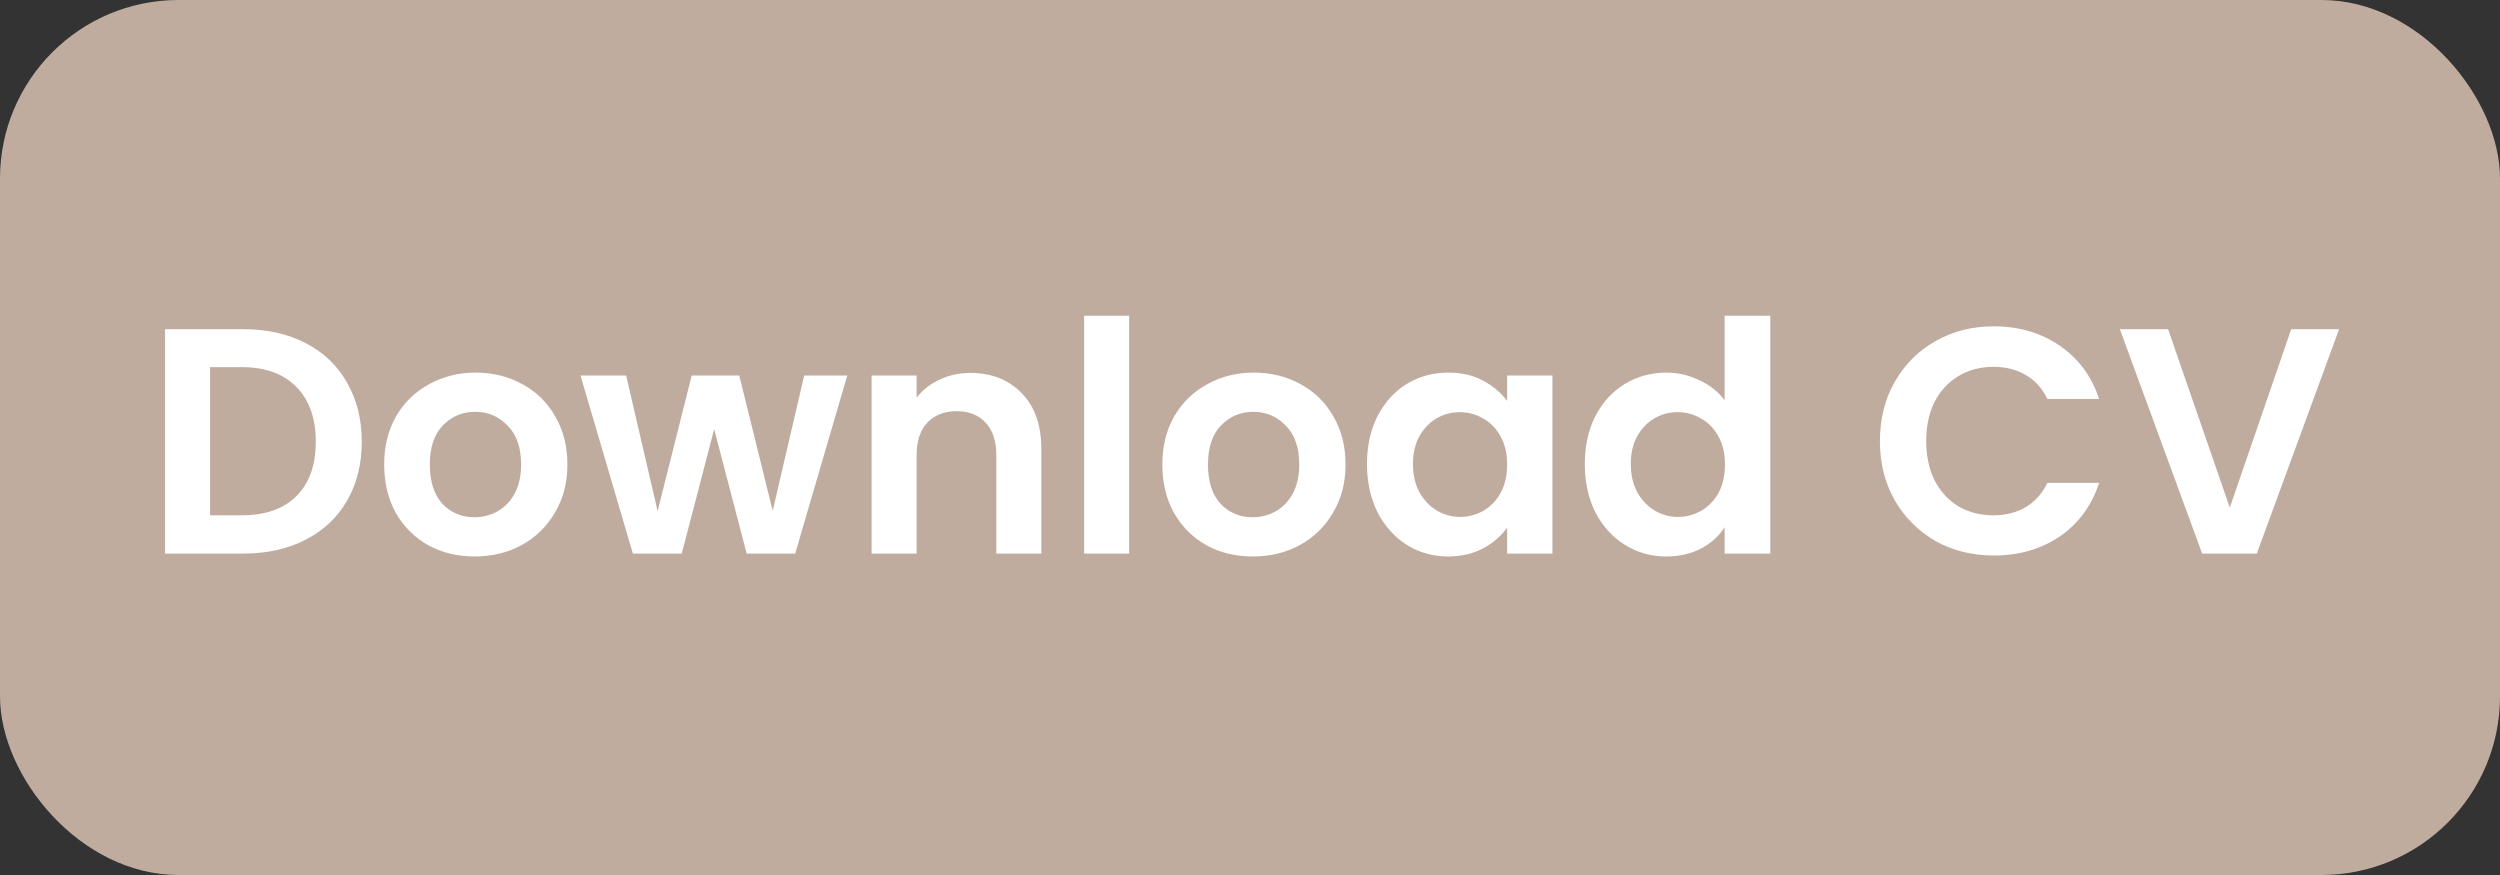 <svg width="140" height="49" viewBox="0 0 140 49" fill="none" xmlns="http://www.w3.org/2000/svg">
<rect x="0" y="0" width="140" height="49" fill="#333333" stroke="none"/>
<rect width="140" height="49" rx="10" fill="#C0AC9F"/>
<path d="M13.634 18.436C14.954 18.436 16.112 18.694 17.108 19.21C18.116 19.726 18.89 20.464 19.43 21.424C19.982 22.372 20.258 23.476 20.258 24.736C20.258 25.996 19.982 27.1 19.43 28.048C18.89 28.984 18.116 29.71 17.108 30.226C16.112 30.742 14.954 31 13.634 31H9.242V18.436H13.634ZM13.544 28.858C14.864 28.858 15.884 28.498 16.604 27.778C17.324 27.058 17.684 26.044 17.684 24.736C17.684 23.428 17.324 22.408 16.604 21.676C15.884 20.932 14.864 20.56 13.544 20.56H11.762V28.858H13.544ZM26.572 31.162C25.612 31.162 24.748 30.952 23.98 30.532C23.212 30.1 22.606 29.494 22.162 28.714C21.73 27.934 21.514 27.034 21.514 26.014C21.514 24.994 21.736 24.094 22.18 23.314C22.636 22.534 23.254 21.934 24.034 21.514C24.814 21.082 25.684 20.866 26.644 20.866C27.604 20.866 28.474 21.082 29.254 21.514C30.034 21.934 30.646 22.534 31.09 23.314C31.546 24.094 31.774 24.994 31.774 26.014C31.774 27.034 31.54 27.934 31.072 28.714C30.616 29.494 29.992 30.1 29.2 30.532C28.42 30.952 27.544 31.162 26.572 31.162ZM26.572 28.966C27.028 28.966 27.454 28.858 27.85 28.642C28.258 28.414 28.582 28.078 28.822 27.634C29.062 27.19 29.182 26.65 29.182 26.014C29.182 25.066 28.93 24.34 28.426 23.836C27.934 23.32 27.328 23.062 26.608 23.062C25.888 23.062 25.282 23.32 24.79 23.836C24.31 24.34 24.07 25.066 24.07 26.014C24.07 26.962 24.304 27.694 24.772 28.21C25.252 28.714 25.852 28.966 26.572 28.966ZM47.447 21.028L44.531 31H41.813L39.995 24.034L38.177 31H35.441L32.507 21.028H35.063L36.827 28.624L38.735 21.028H41.399L43.271 28.606L45.035 21.028H47.447ZM54.336 20.884C55.524 20.884 56.484 21.262 57.216 22.018C57.948 22.762 58.314 23.806 58.314 25.15V31H55.794V25.492C55.794 24.7 55.596 24.094 55.2 23.674C54.804 23.242 54.264 23.026 53.58 23.026C52.884 23.026 52.332 23.242 51.924 23.674C51.528 24.094 51.33 24.7 51.33 25.492V31H48.81V21.028H51.33V22.27C51.666 21.838 52.092 21.502 52.608 21.262C53.136 21.01 53.712 20.884 54.336 20.884ZM63.231 17.68V31H60.711V17.68H63.231ZM70.148 31.162C69.189 31.162 68.325 30.952 67.556 30.532C66.788 30.1 66.183 29.494 65.739 28.714C65.306 27.934 65.091 27.034 65.091 26.014C65.091 24.994 65.312 24.094 65.757 23.314C66.213 22.534 66.831 21.934 67.611 21.514C68.391 21.082 69.26 20.866 70.221 20.866C71.18 20.866 72.05 21.082 72.831 21.514C73.611 21.934 74.222 22.534 74.666 23.314C75.123 24.094 75.35 24.994 75.35 26.014C75.35 27.034 75.117 27.934 74.648 28.714C74.192 29.494 73.569 30.1 72.776 30.532C71.996 30.952 71.121 31.162 70.148 31.162ZM70.148 28.966C70.605 28.966 71.031 28.858 71.427 28.642C71.835 28.414 72.159 28.078 72.398 27.634C72.638 27.19 72.758 26.65 72.758 26.014C72.758 25.066 72.507 24.34 72.002 23.836C71.51 23.32 70.904 23.062 70.184 23.062C69.465 23.062 68.859 23.32 68.367 23.836C67.886 24.34 67.647 25.066 67.647 26.014C67.647 26.962 67.88 27.694 68.349 28.21C68.829 28.714 69.428 28.966 70.148 28.966ZM76.551 25.978C76.551 24.97 76.749 24.076 77.145 23.296C77.553 22.516 78.099 21.916 78.783 21.496C79.479 21.076 80.253 20.866 81.105 20.866C81.849 20.866 82.497 21.016 83.049 21.316C83.613 21.616 84.063 21.994 84.399 22.45V21.028H86.937V31H84.399V29.542C84.075 30.01 83.625 30.4 83.049 30.712C82.485 31.012 81.831 31.162 81.087 31.162C80.247 31.162 79.479 30.946 78.783 30.514C78.099 30.082 77.553 29.476 77.145 28.696C76.749 27.904 76.551 26.998 76.551 25.978ZM84.399 26.014C84.399 25.402 84.279 24.88 84.039 24.448C83.799 24.004 83.475 23.668 83.067 23.44C82.659 23.2 82.221 23.08 81.753 23.08C81.285 23.08 80.853 23.194 80.457 23.422C80.061 23.65 79.737 23.986 79.485 24.43C79.245 24.862 79.125 25.378 79.125 25.978C79.125 26.578 79.245 27.106 79.485 27.562C79.737 28.006 80.061 28.348 80.457 28.588C80.865 28.828 81.297 28.948 81.753 28.948C82.221 28.948 82.659 28.834 83.067 28.606C83.475 28.366 83.799 28.03 84.039 27.598C84.279 27.154 84.399 26.626 84.399 26.014ZM88.75 25.978C88.75 24.97 88.948 24.076 89.344 23.296C89.752 22.516 90.304 21.916 91 21.496C91.696 21.076 92.47 20.866 93.322 20.866C93.97 20.866 94.588 21.01 95.176 21.298C95.764 21.574 96.232 21.946 96.58 22.414V17.68H99.136V31H96.58V29.524C96.268 30.016 95.83 30.412 95.266 30.712C94.702 31.012 94.048 31.162 93.304 31.162C92.464 31.162 91.696 30.946 91 30.514C90.304 30.082 89.752 29.476 89.344 28.696C88.948 27.904 88.75 26.998 88.75 25.978ZM96.598 26.014C96.598 25.402 96.478 24.88 96.238 24.448C95.998 24.004 95.674 23.668 95.266 23.44C94.858 23.2 94.42 23.08 93.952 23.08C93.484 23.08 93.052 23.194 92.656 23.422C92.26 23.65 91.936 23.986 91.684 24.43C91.444 24.862 91.324 25.378 91.324 25.978C91.324 26.578 91.444 27.106 91.684 27.562C91.936 28.006 92.26 28.348 92.656 28.588C93.064 28.828 93.496 28.948 93.952 28.948C94.42 28.948 94.858 28.834 95.266 28.606C95.674 28.366 95.998 28.03 96.238 27.598C96.478 27.154 96.598 26.626 96.598 26.014ZM105.275 24.7C105.275 23.464 105.551 22.36 106.103 21.388C106.667 20.404 107.429 19.642 108.389 19.102C109.361 18.55 110.447 18.274 111.647 18.274C113.051 18.274 114.281 18.634 115.337 19.354C116.393 20.074 117.131 21.07 117.551 22.342H114.653C114.365 21.742 113.957 21.292 113.429 20.992C112.913 20.692 112.313 20.542 111.629 20.542C110.897 20.542 110.243 20.716 109.667 21.064C109.103 21.4 108.659 21.88 108.335 22.504C108.023 23.128 107.867 23.86 107.867 24.7C107.867 25.528 108.023 26.26 108.335 26.896C108.659 27.52 109.103 28.006 109.667 28.354C110.243 28.69 110.897 28.858 111.629 28.858C112.313 28.858 112.913 28.708 113.429 28.408C113.957 28.096 114.365 27.64 114.653 27.04H117.551C117.131 28.324 116.393 29.326 115.337 30.046C114.293 30.754 113.063 31.108 111.647 31.108C110.447 31.108 109.361 30.838 108.389 30.298C107.429 29.746 106.667 28.984 106.103 28.012C105.551 27.04 105.275 25.936 105.275 24.7ZM130.989 18.436L126.381 31H123.321L118.713 18.436H121.413L124.869 28.426L128.307 18.436H130.989Z" fill="white"/>
</svg>
